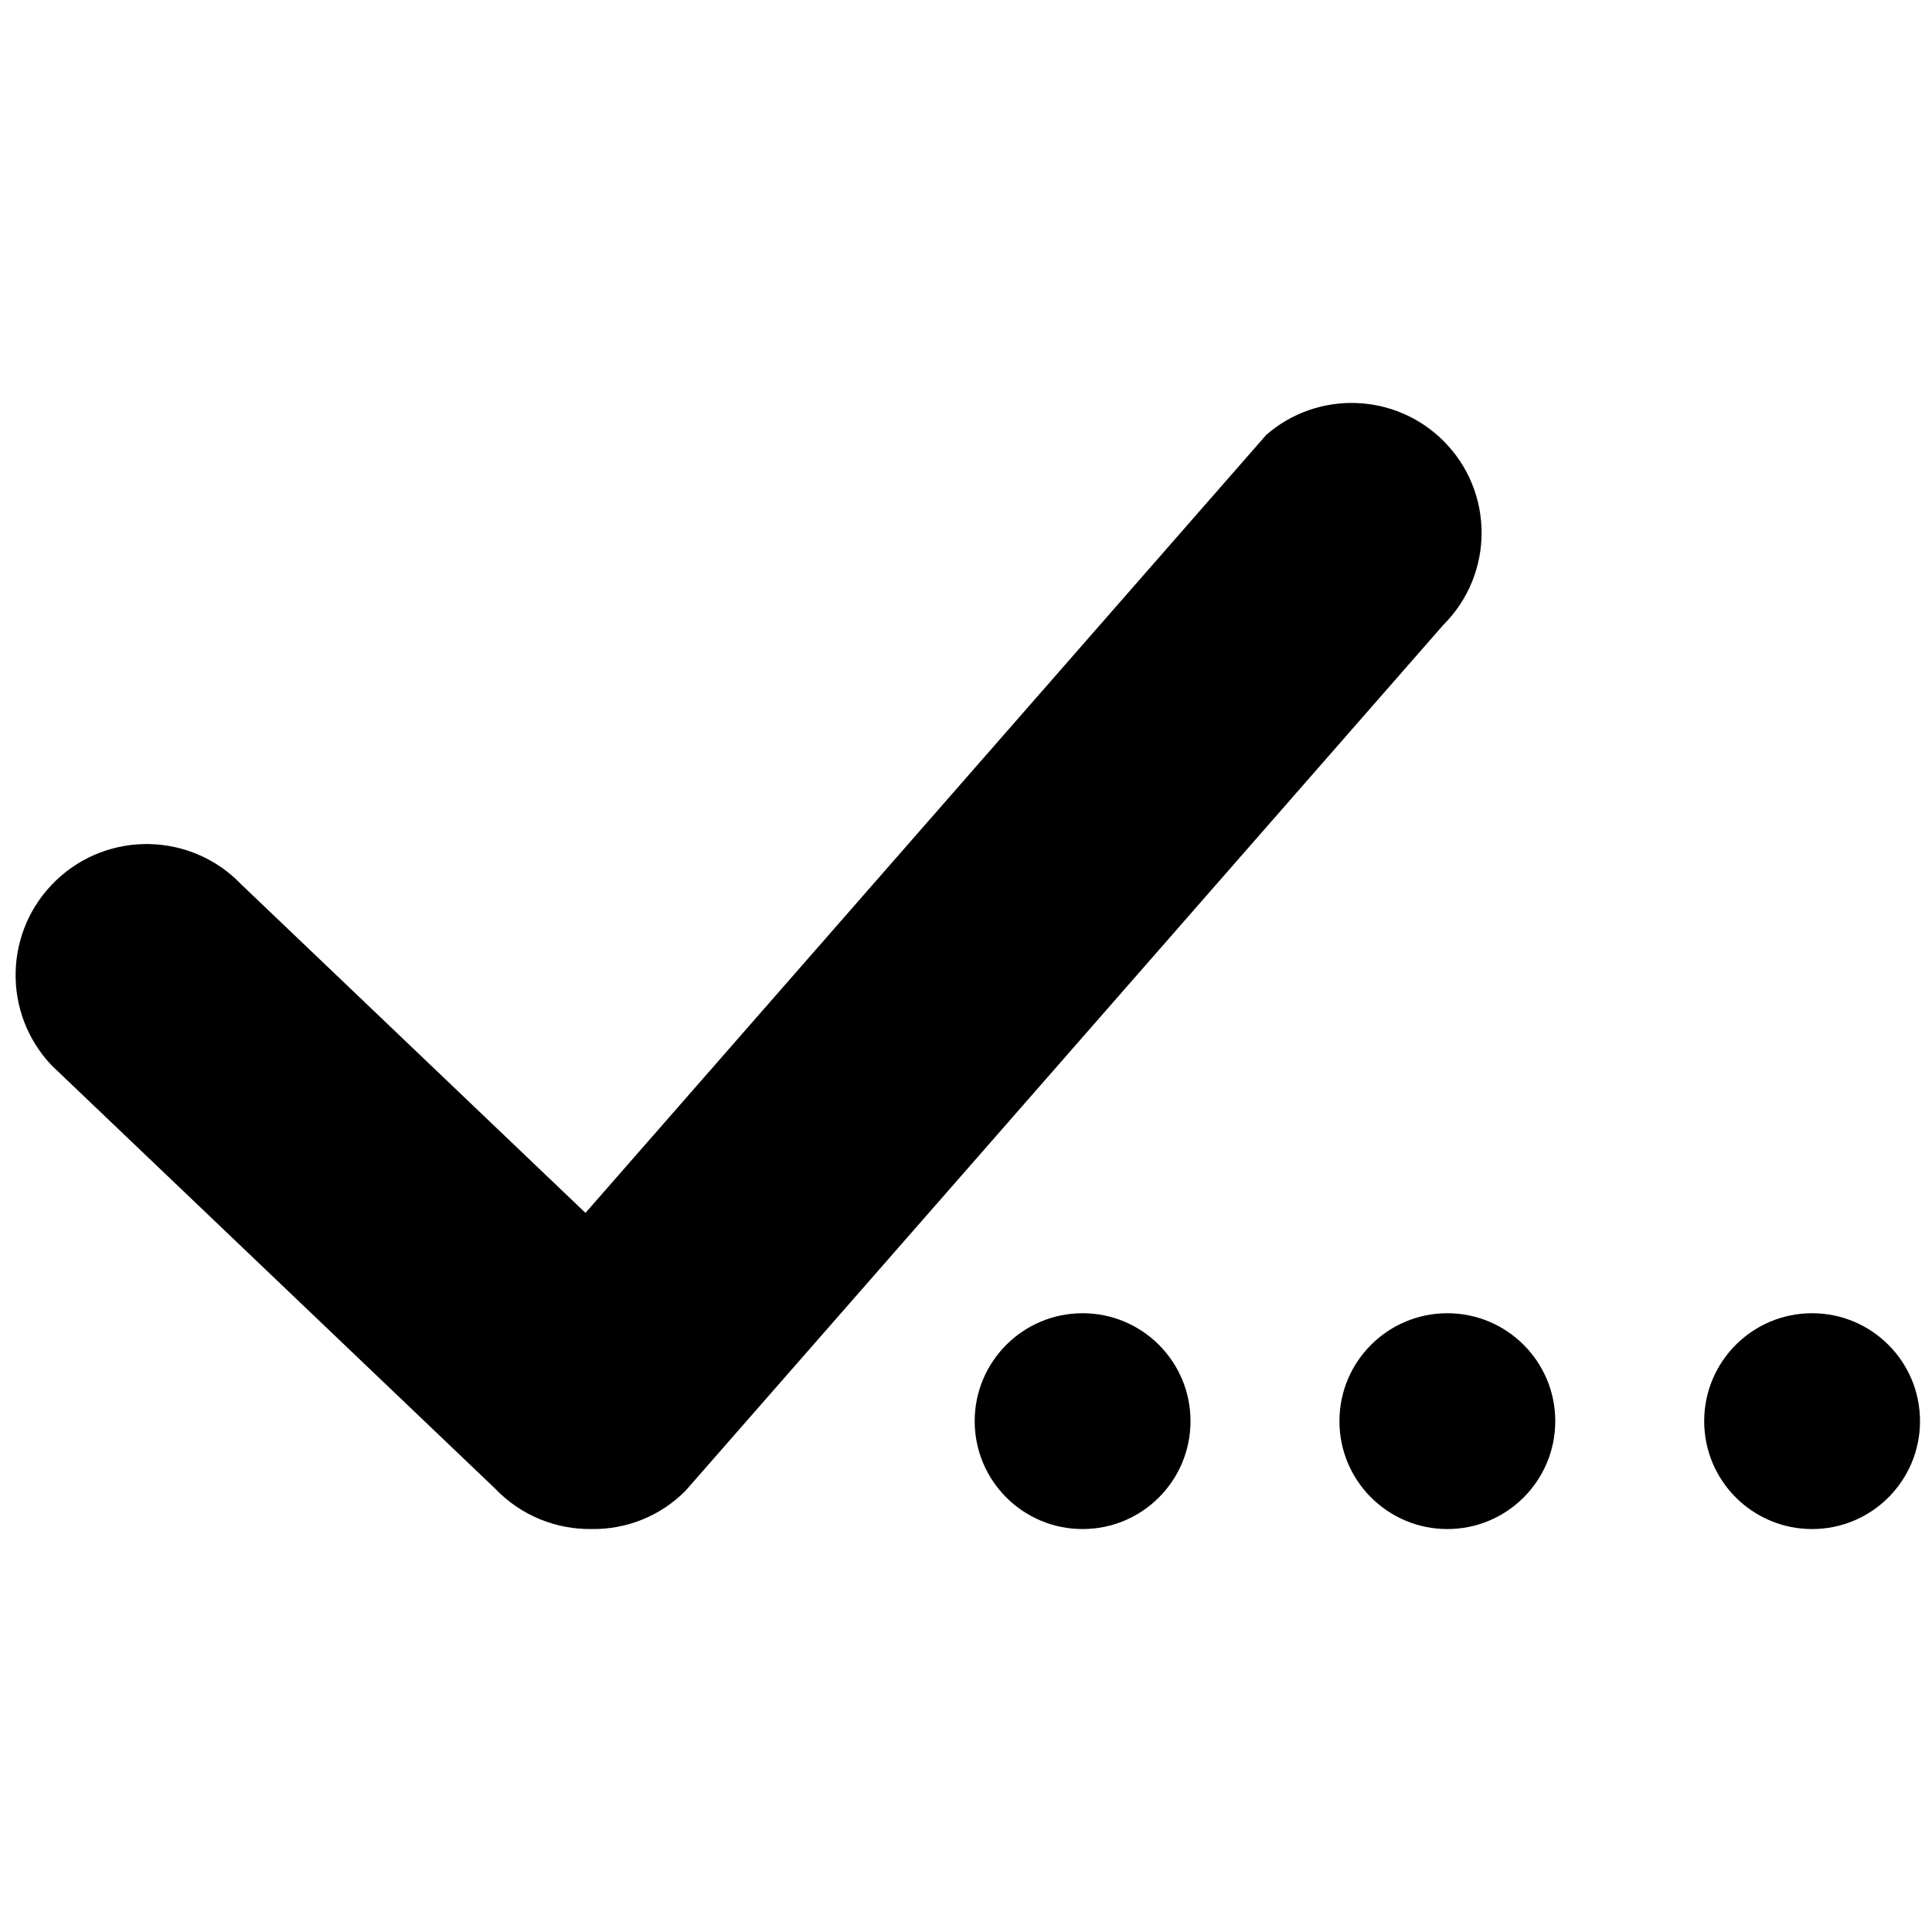<?xml version="1.0" encoding="utf-8"?>
<!-- Generator: Adobe Illustrator 17.0.0, SVG Export Plug-In . SVG Version: 6.00 Build 0)  -->
<!DOCTYPE svg PUBLIC "-//W3C//DTD SVG 1.1//EN" "http://www.w3.org/Graphics/SVG/1.1/DTD/svg11.dtd">
<svg version="1.1" id="Layer_1" xmlns="http://www.w3.org/2000/svg" xmlns:xlink="http://www.w3.org/1999/xlink" x="0px" y="0px"
	 width="512px" height="512px" viewBox="0 0 512 512" enable-background="new 0 0 512 512" xml:space="preserve">
<g>
	<path d="M382.543,116.854c-12.897-12.869-33.452-13.399-46.966-1.61l-180.42,206.183L63.983,234.42
		c-13.252-13.87-35.238-14.371-49.108-1.119c-13.87,13.252-14.371,35.238-1.119,49.108l117.441,112.073
		c6.954,7.278,16.313,10.869,25.643,10.729c8.96,0.113,17.952-3.243,24.778-10.085l76.111-86.932l45.661-52.176l79.154-90.461
		C396.004,152.098,396.004,130.285,382.543,116.854z"/>
	<circle cx="286.901" cy="376.617" r="28.598"/>
	<circle cx="383.563" cy="376.617" r="28.598"/>
	<circle cx="480.225" cy="376.617" r="28.598"/>
</g>
</svg>
